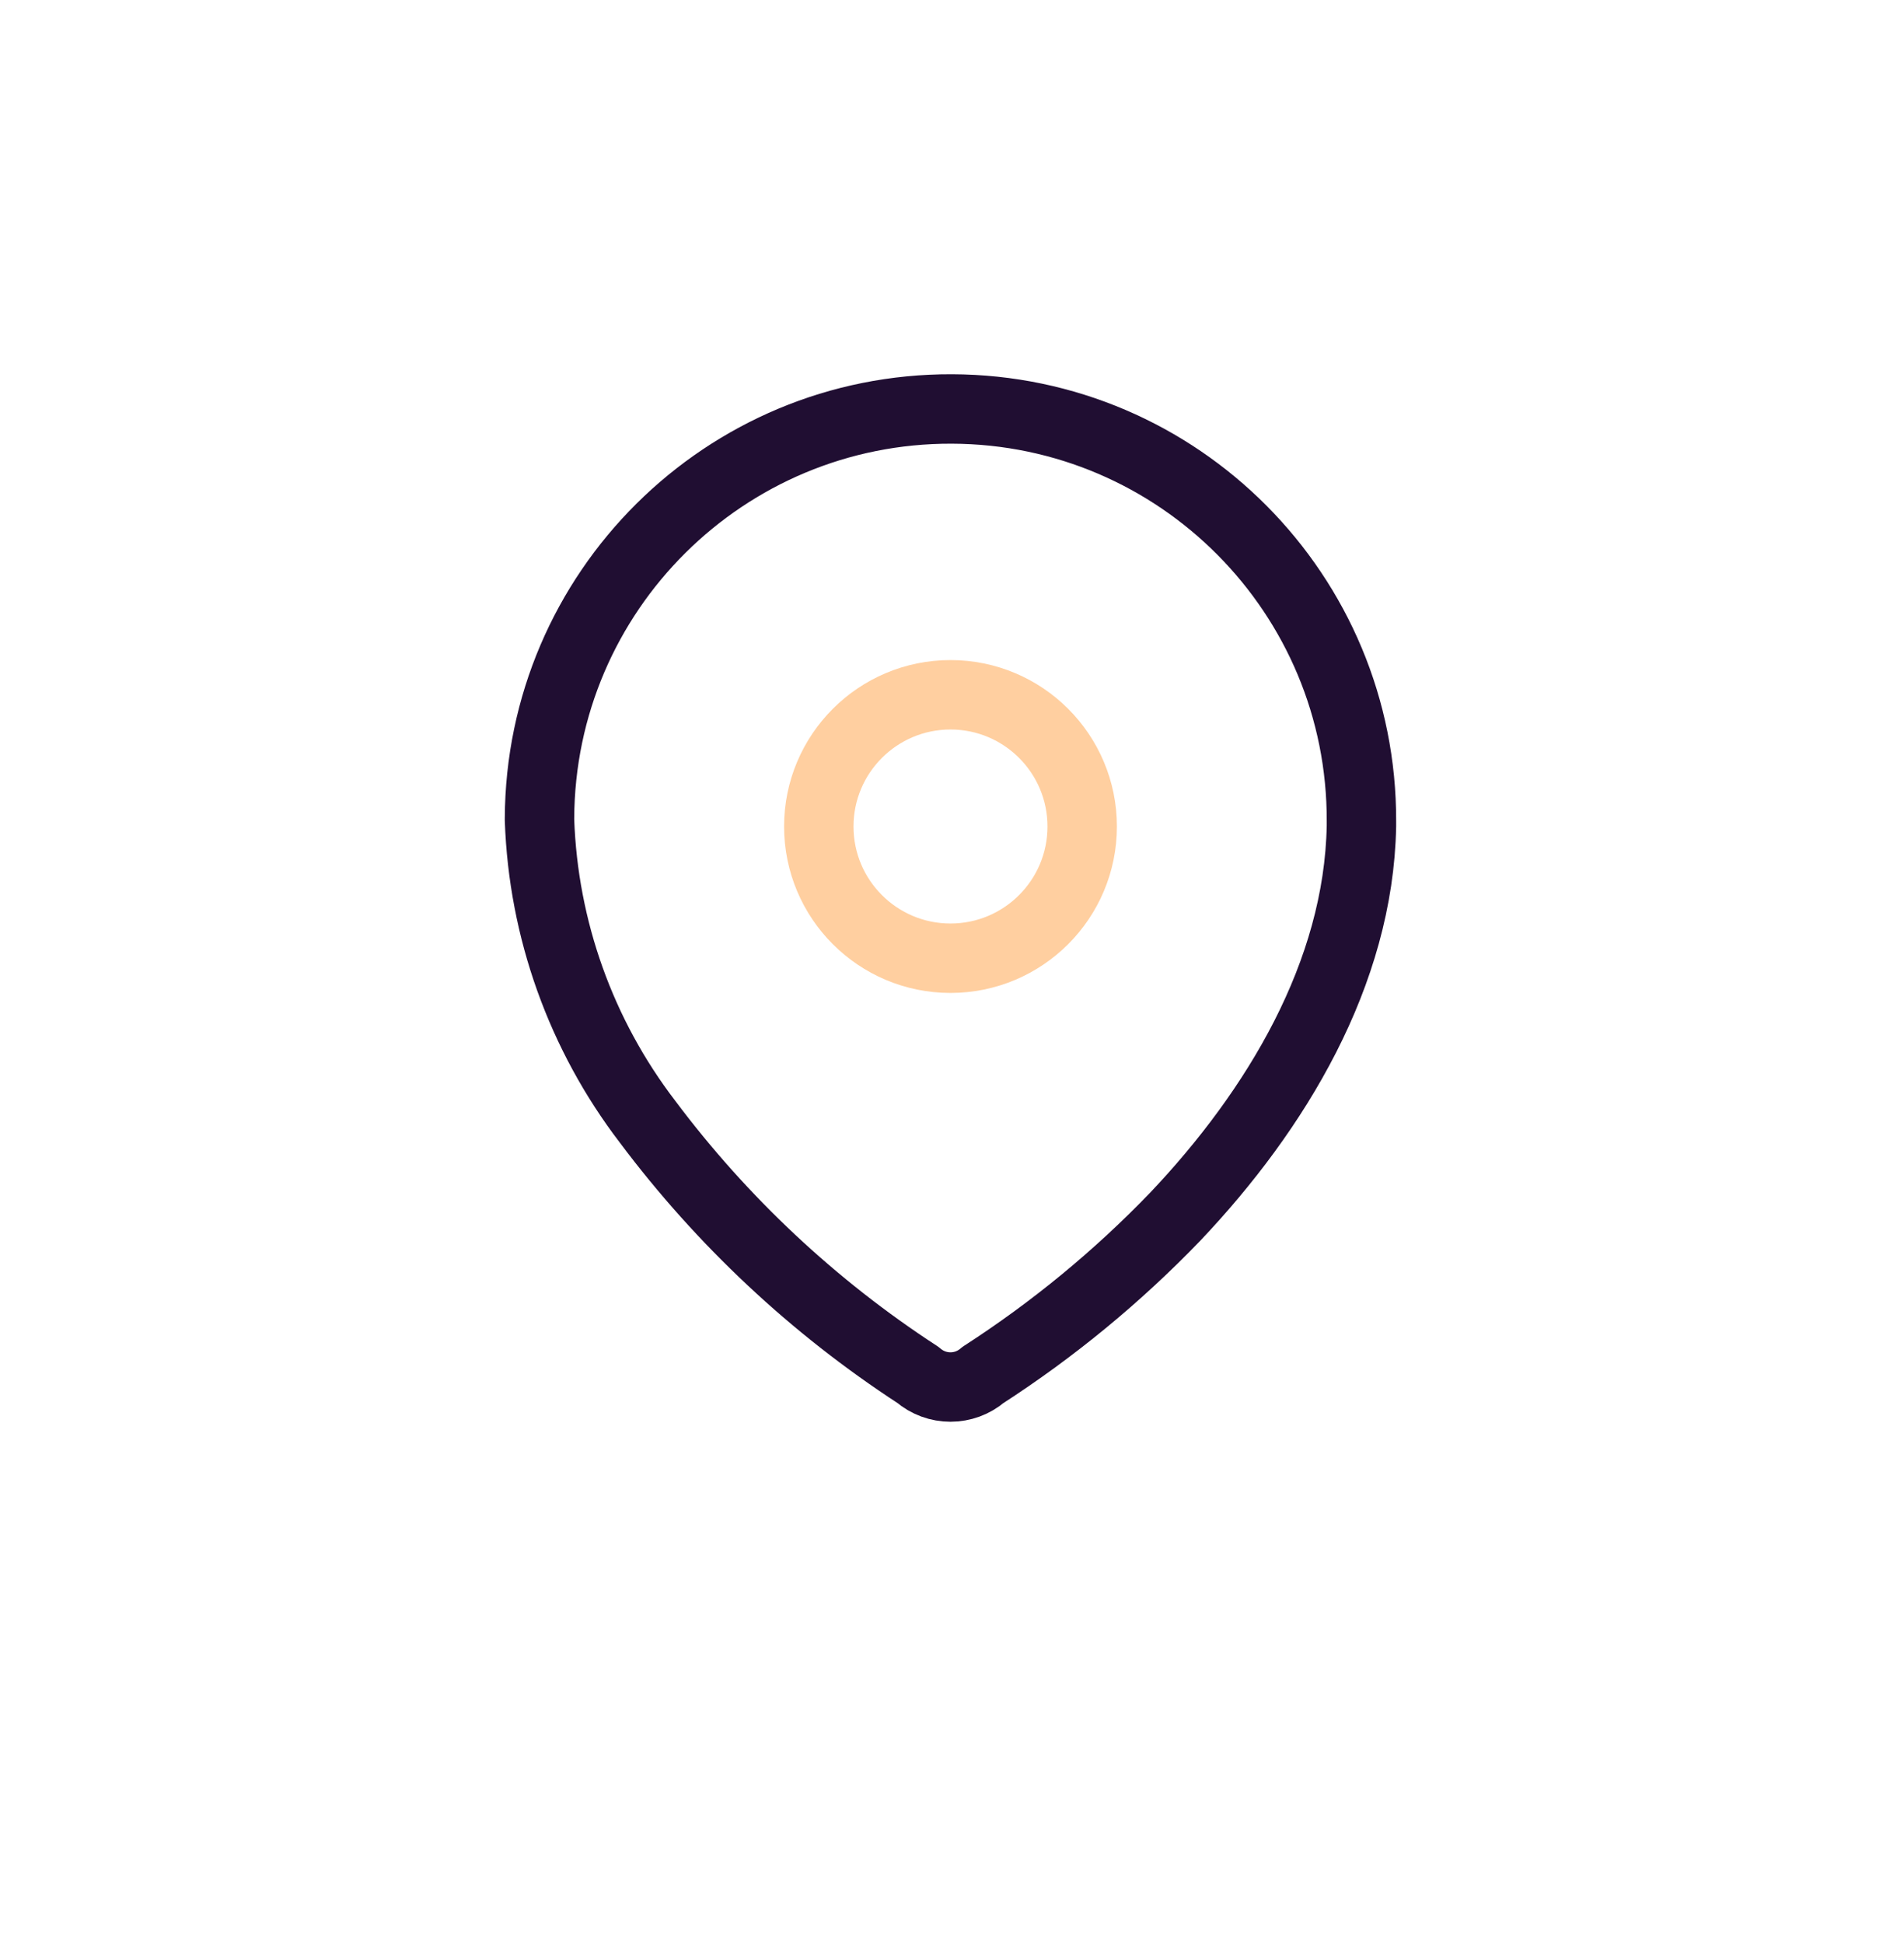 <svg width="48" height="49" viewBox="0 0 48 49" fill="none" xmlns="http://www.w3.org/2000/svg">
<g filter="url(#filter0_d_18_2742)">
<circle cx="23.938" cy="22.938" r="22.938" fill="white"/>
</g>
<path fill-rule="evenodd" clip-rule="evenodd" d="M13.601 20.633C13.621 14.911 18.275 10.288 23.997 10.308C29.719 10.327 34.342 14.981 34.322 20.703V20.821C34.252 24.54 32.175 27.978 29.629 30.665C28.173 32.177 26.547 33.515 24.783 34.654C24.311 35.062 23.612 35.062 23.14 34.654C20.511 32.943 18.204 30.782 16.323 28.271C14.648 26.081 13.696 23.424 13.601 20.668L13.601 20.633Z" stroke="#200E32" stroke-width="1.75" stroke-linecap="round" stroke-linejoin="round"/>
<circle cx="23.962" cy="20.832" r="3.32" stroke="#FFCFA0" stroke-width="1.75" stroke-linecap="round" stroke-linejoin="round"/>
<defs>
<filter id="filter0_d_18_2742" x="0" y="0" width="47.877" height="48.877" filterUnits="userSpaceOnUse" color-interpolation-filters="sRGB">
<feFlood flood-opacity="0" result="BackgroundImageFix"/>
<feColorMatrix in="SourceAlpha" type="matrix" values="0 0 0 0 0 0 0 0 0 0 0 0 0 0 0 0 0 0 127 0" result="hardAlpha"/>
<feMorphology radius="1" operator="erode" in="SourceAlpha" result="effect1_dropShadow_18_2742"/>
<feOffset dy="2"/>
<feGaussianBlur stdDeviation="1"/>
<feComposite in2="hardAlpha" operator="out"/>
<feColorMatrix type="matrix" values="0 0 0 0 0 0 0 0 0 0 0 0 0 0 0 0 0 0 0.1 0"/>
<feBlend mode="normal" in2="BackgroundImageFix" result="effect1_dropShadow_18_2742"/>
<feBlend mode="normal" in="SourceGraphic" in2="effect1_dropShadow_18_2742" result="shape"/>
</filter>
</defs>
</svg>
